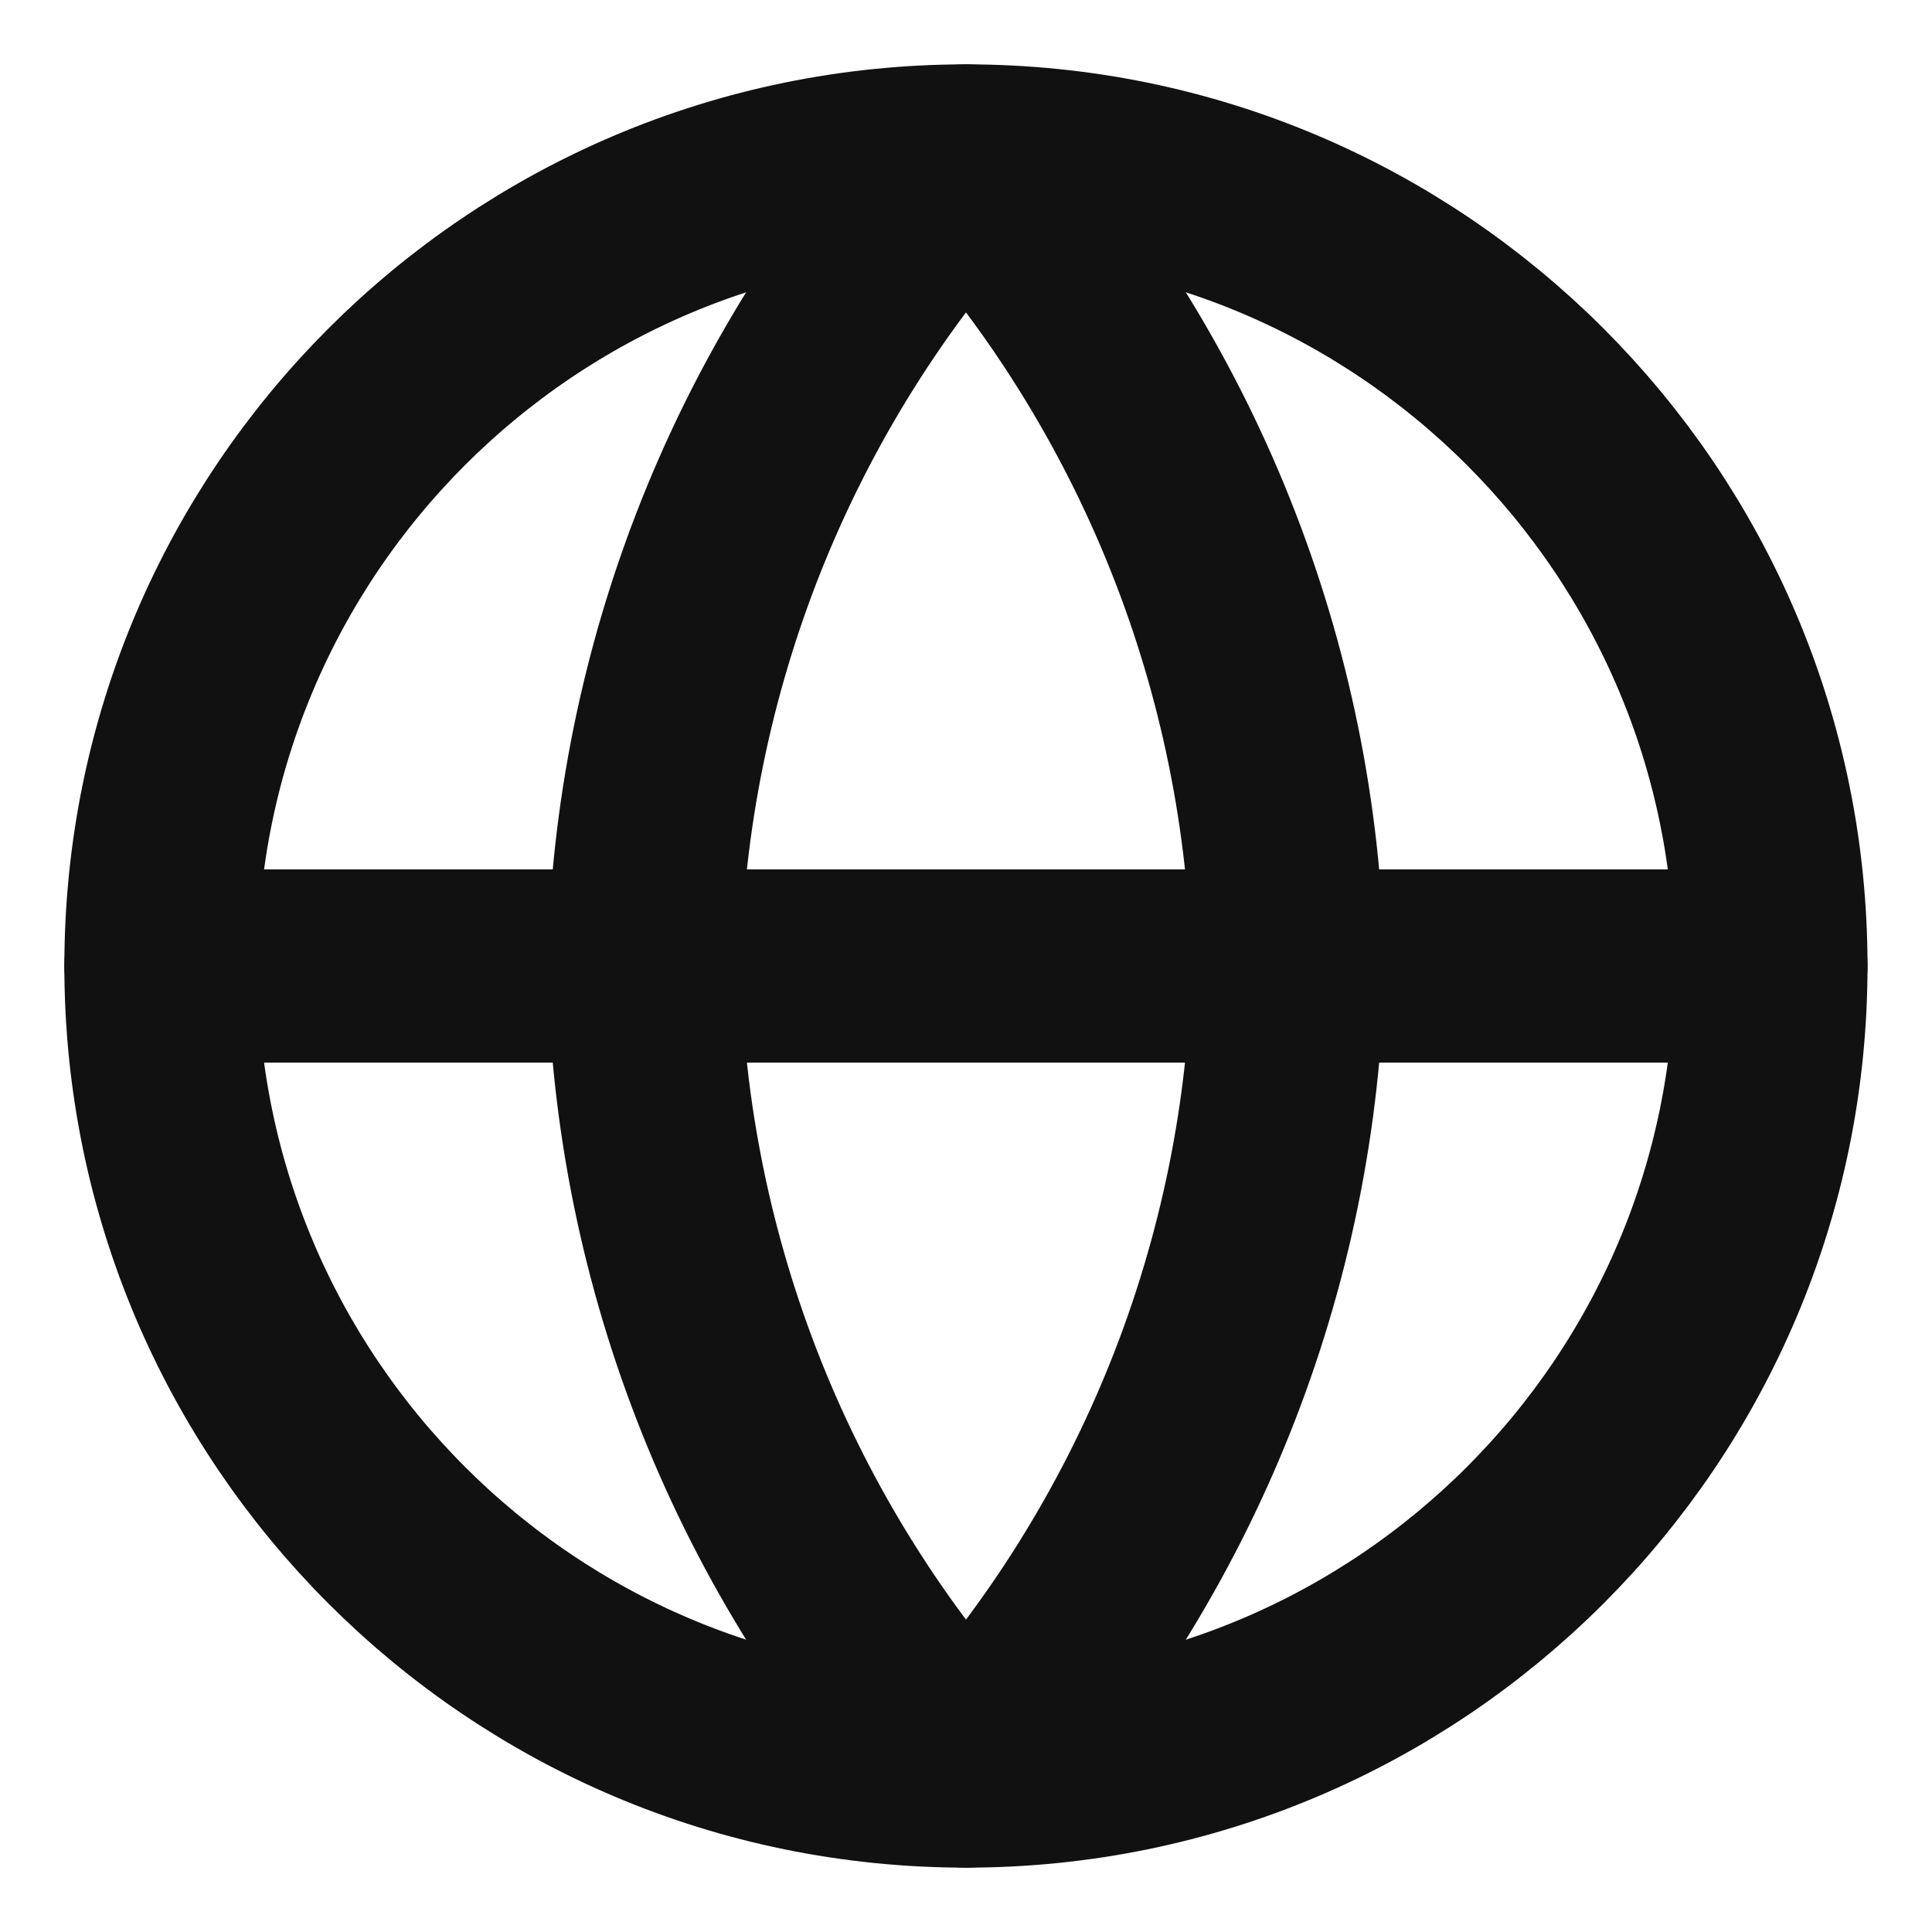 <svg width="16" height="16" viewBox="0 0 16 16" fill="none" xmlns="http://www.w3.org/2000/svg">
<g clip-path="url(#clip0_301_2223)">
<path d="M8 14.667C11.682 14.667 14.666 11.682 14.666 8C14.666 4.318 11.682 1.333 8 1.333C4.318 1.333 1.333 4.318 1.333 8C1.333 11.682 4.318 14.667 8 14.667Z" stroke="#111111" stroke-width="1.6" stroke-linecap="round" stroke-linejoin="round"/>
<path d="M1.333 8H14.666" stroke="#111111" stroke-width="1.6" stroke-linecap="round" stroke-linejoin="round"/>
<path d="M8 1.333C9.667 3.159 10.615 5.528 10.666 8C10.615 10.472 9.667 12.841 8 14.667C6.332 12.841 5.385 10.472 5.333 8C5.385 5.528 6.332 3.159 8 1.333V1.333Z" stroke="#111111" stroke-width="1.6" stroke-linecap="round" stroke-linejoin="round"/>
</g>
<defs>
<clipPath id="clip0_301_2223">
<rect width="16" height="16" fill="white"/>
</clipPath>
</defs>
</svg>
